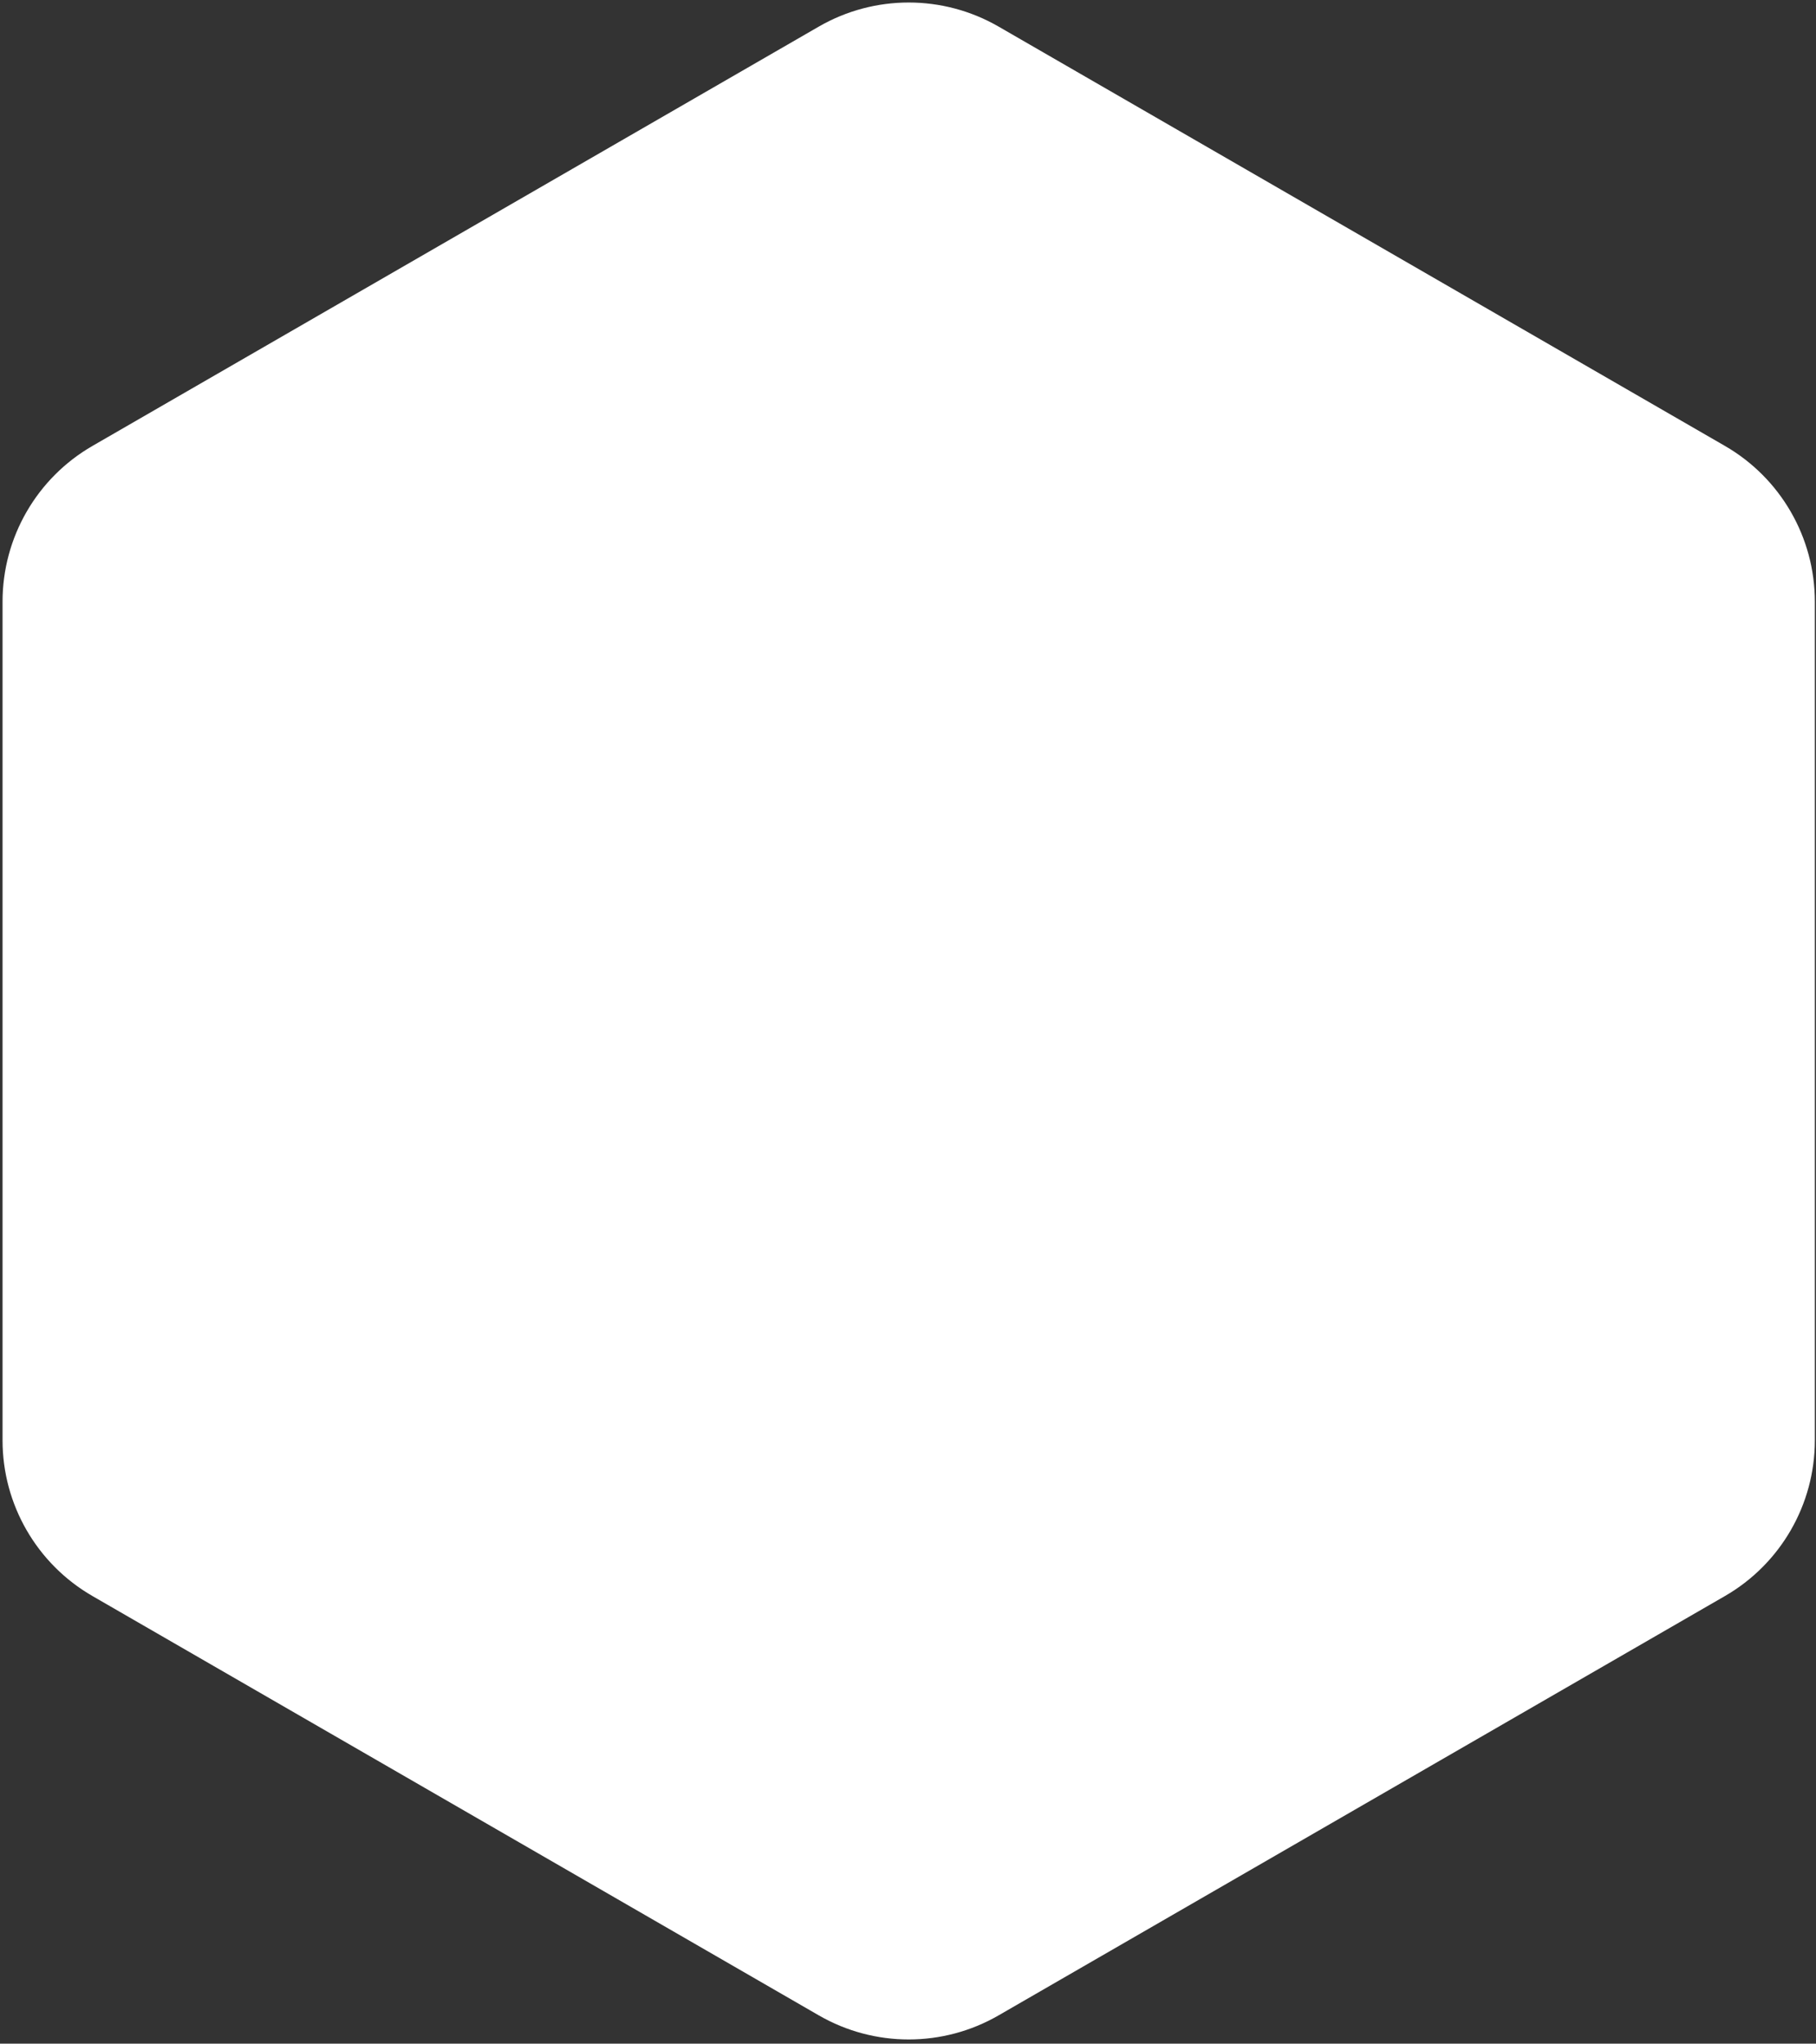 <?xml version="1.0" encoding="UTF-8" standalone="no"?>
<svg width="303px" height="341px" viewBox="0 0 303 341" version="1.1" xmlns="http://www.w3.org/2000/svg" xmlns:xlink="http://www.w3.org/1999/xlink">
    <rect x="0" y="0" width="303" height="341" fill="#333333" stroke="none"/>
    <!-- Generator: Sketch 47.1 (45422) - http://www.bohemiancoding.com/sketch -->
    <title>Polygon2</title>
    <desc>Created with Sketch.</desc>
    <defs></defs>
    <g id="Page-1" stroke="none" stroke-width="1" fill="none" fill-rule="evenodd">
        <g id="main-1280" transform="translate(-454, -2535)" fill="#FFFFFF">
            <g id="Group-34" transform="translate(0, 2387)">
                <g id="Group-9" transform="translate(454, 148)">
                    <path d="M166.617,4.438 L287.808,74.408 L287.808,74.408 C297.09,79.767 302.808,89.671 302.808,100.389 L302.808,240.329 L302.808,240.329 C302.808,251.047 297.09,260.951 287.808,266.31 L166.617,336.28 L166.617,336.28 C157.335,341.639 145.899,341.639 136.617,336.28 L15.425,266.31 L15.425,266.31 C6.143,260.951 0.425,251.047 0.425,240.329 L0.425,100.389 L0.425,100.389 C0.425,89.671 6.143,79.767 15.425,74.408 L136.617,4.438 L136.617,4.438 C145.899,-0.921 157.335,-0.921 166.617,4.438 Z" id="Polygon2"></path>
                </g>
            </g>
        </g>
    </g>
</svg>